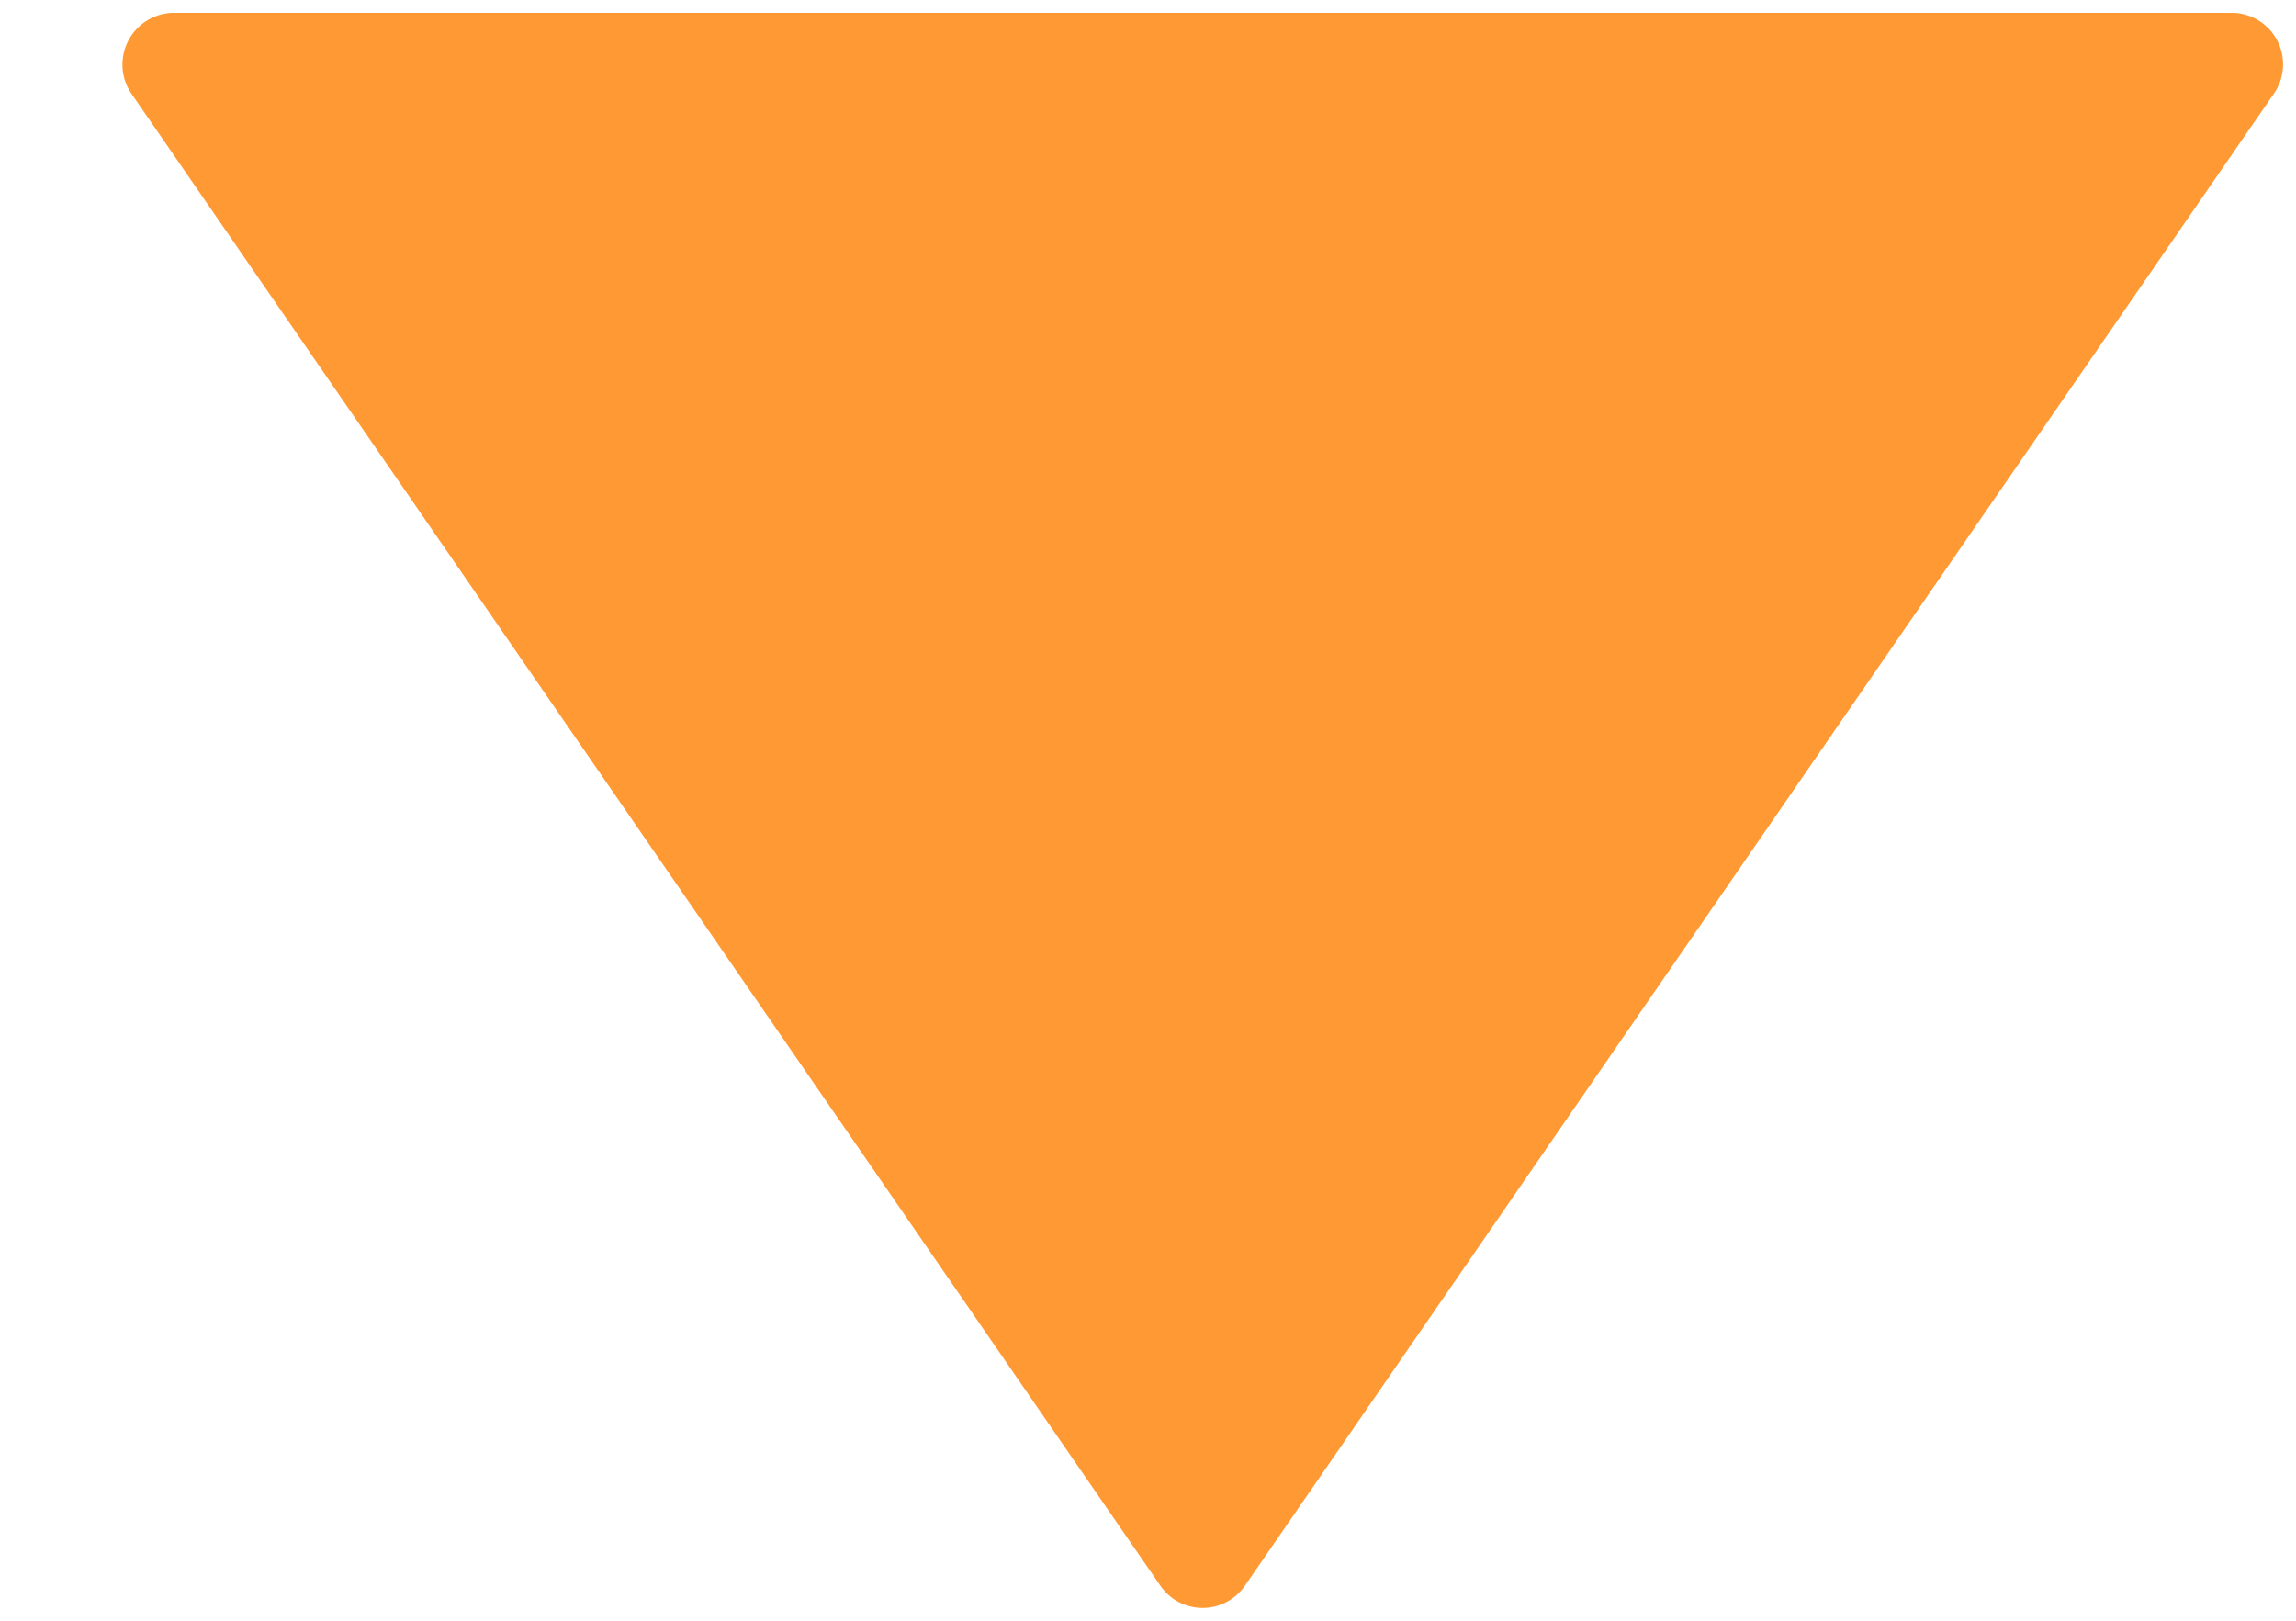 <svg xmlns="http://www.w3.org/2000/svg" width="17" height="12" viewBox="0 0 17 12">
    <path fill="#F93" fill-rule="nonzero" d="M8.591 11.74L.972.692a.383.383 0 0 1 .314-.597h15.238a.381.381 0 0 1 .313.597L9.218 11.74a.38.38 0 0 1-.627 0z"/>
</svg>
